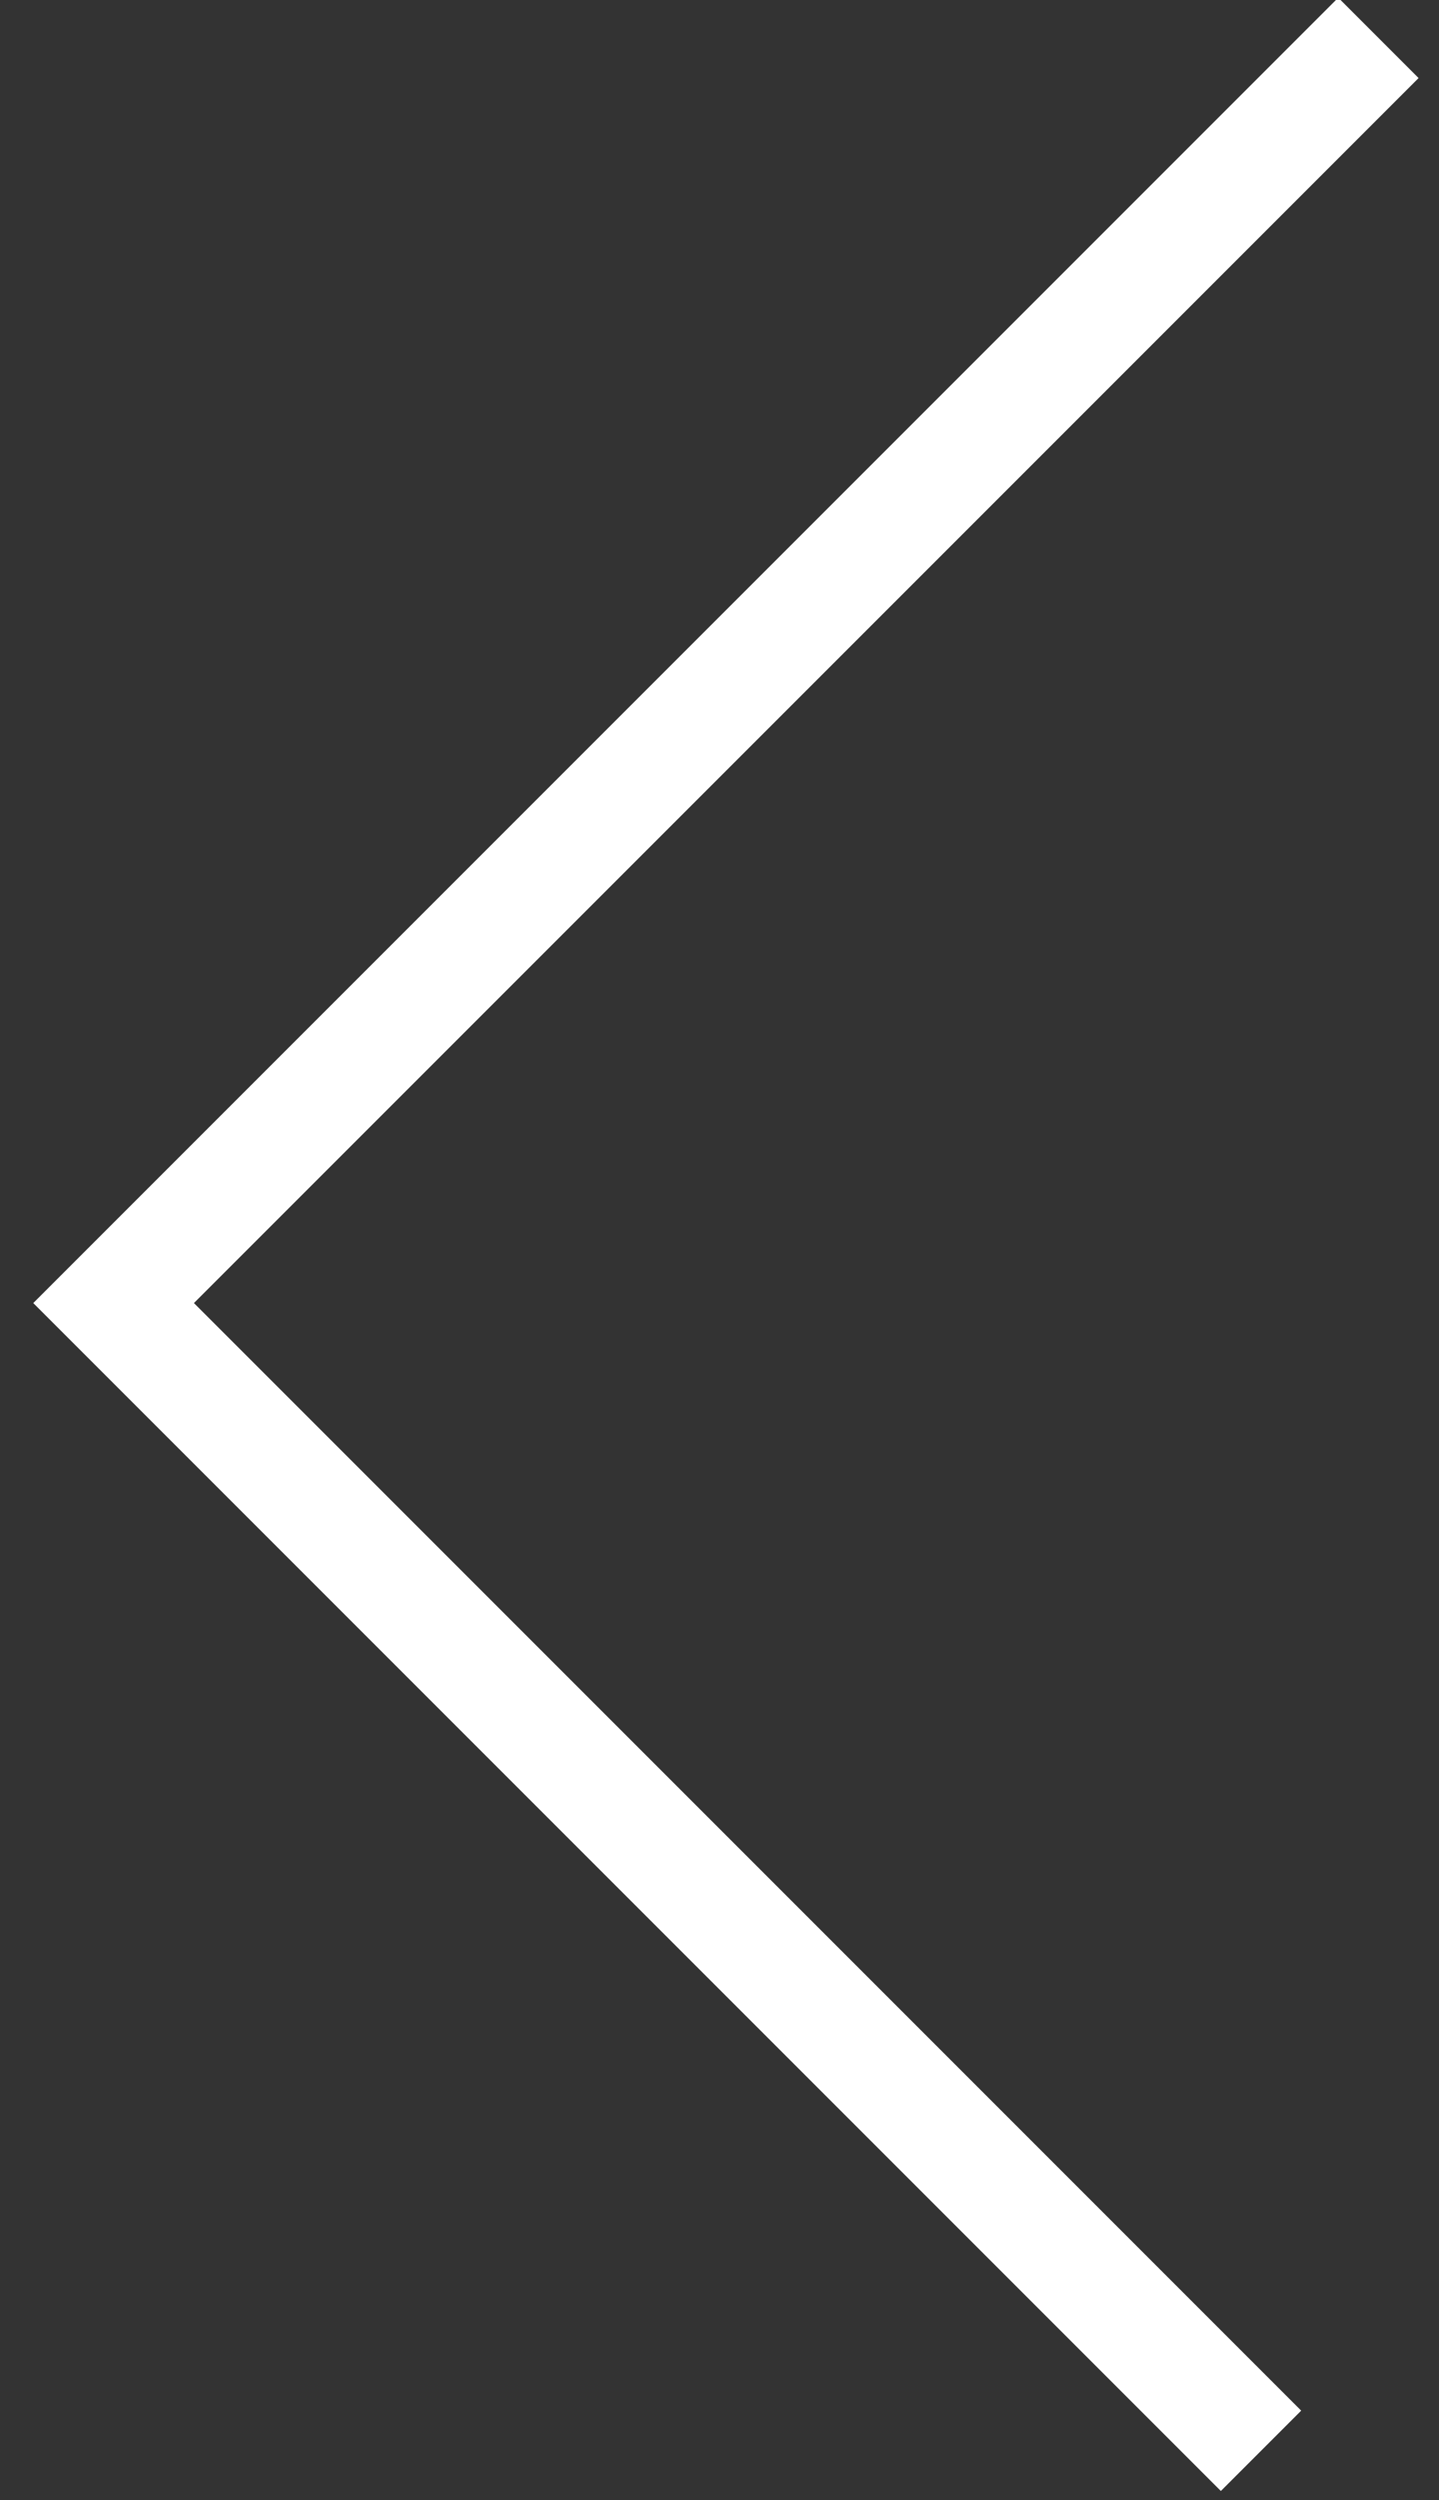 <?xml version="1.0" encoding="utf-8"?>
<!-- Generator: Adobe Illustrator 21.1.0, SVG Export Plug-In . SVG Version: 6.00 Build 0)  -->
<svg version="1.1" id="Layer_1" xmlns="http://www.w3.org/2000/svg" xmlns:xlink="http://www.w3.org/1999/xlink" x="0px" y="0px"
	 viewBox="0 0 38 66" style="enable-background:new 0 0 38 66;" xml:space="preserve">
<rect x="0" y="0" width="38" height="66" fill="#333333" stroke="none"/>
<style type="text/css">
	.st0{fill:none;stroke:#FFFFFF;stroke-width:3;}
</style>
<title>Path 2</title>
<desc>Created with Sketch.</desc>
<g id="Page-1">
	<g id="home" transform="translate(-69, -463)">
		<g id="Group-3" transform="translate(72, 204)">
			<g id="Group" transform="translate(0, 260)">
				<polyline id="Path-2" class="st0" points="33.4,0 0,33.4 30.3,63.7 				"/>
			</g>
		</g>
	</g>
</g>
</svg>
